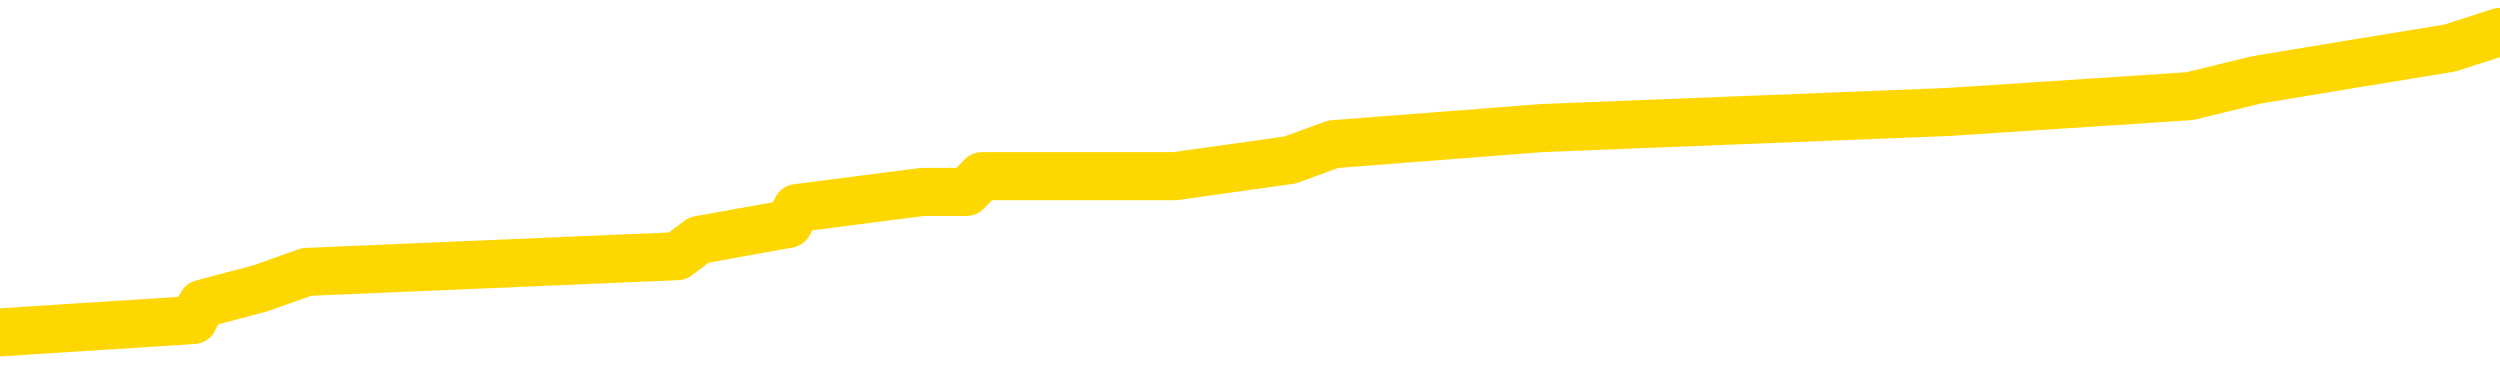 <svg xmlns="http://www.w3.org/2000/svg" version="1.1" viewBox="0 0 6500 1000">
	<path fill="none" stroke="gold" stroke-width="125" stroke-linecap="round" stroke-linejoin="round" d="M0 87402  L-781874 87402 L-781689 87360 L-781199 87277 L-780906 87235 L-780594 87152 L-780360 87111 L-780307 87027 L-780247 86944 L-780094 86903 L-780054 86819 L-779921 86778 L-779629 86736 L-779088 86736 L-778478 86695 L-778430 86695 L-777790 86653 L-777756 86653 L-777231 86653 L-777098 86612 L-776708 86528 L-776380 86445 L-776263 86362 L-776051 86279 L-775334 86279 L-774764 86237 L-774657 86237 L-774483 86196 L-774261 86113 L-773860 86071 L-773834 85988 L-772906 85905 L-772819 85822 L-772736 85738 L-772666 85655 L-772369 85614 L-772217 85530 L-770327 85572 L-770226 85572 L-769964 85572 L-769670 85614 L-769529 85530 L-769280 85530 L-769244 85489 L-769086 85447 L-768622 85364 L-768369 85323 L-768157 85239 L-767906 85198 L-767557 85156 L-766630 85073 L-766536 84990 L-766125 84948 L-764954 84865 L-763765 84824 L-763673 84740 L-763646 84657 L-763380 84574 L-763081 84491 L-762952 84408 L-762914 84325 L-762100 84325 L-761716 84366 L-760655 84408 L-760594 84408 L-760329 85239 L-759858 86029 L-759665 86819 L-759402 87609 L-759065 87568 L-758929 87526 L-758474 87485 L-757730 87443 L-757713 87402 L-757548 87318 L-757479 87318 L-756963 87277 L-755935 87277 L-755738 87235 L-755250 87194 L-754888 87152 L-754479 87152 L-754094 87194 L-752390 87194 L-752292 87194 L-752220 87194 L-752159 87194 L-751975 87152 L-751638 87152 L-750998 87111 L-750921 87069 L-750859 87069 L-750673 87027 L-750593 87027 L-750416 86986 L-750397 86944 L-750167 86944 L-749779 86903 L-748890 86903 L-748851 86861 L-748763 86819 L-748735 86736 L-747727 86695 L-747578 86612 L-747553 86570 L-747420 86528 L-747381 86487 L-746122 86445 L-746065 86445 L-745525 86404 L-745472 86404 L-745426 86404 L-745031 86362 L-744891 86320 L-744691 86279 L-744544 86279 L-744380 86279 L-744103 86320 L-743744 86320 L-743192 86279 L-742547 86237 L-742288 86154 L-742135 86113 L-741734 86071 L-741693 86029 L-741573 85988 L-741511 86029 L-741497 86029 L-741403 86029 L-741110 85988 L-740959 85822 L-740628 85738 L-740551 85655 L-740475 85614 L-740248 85489 L-740182 85406 L-739954 85323 L-739901 85239 L-739737 85198 L-738731 85156 L-738548 85115 L-737997 85073 L-737604 84990 L-737206 84948 L-736356 84865 L-736278 84824 L-735699 84782 L-735257 84782 L-735016 84740 L-734859 84740 L-734458 84657 L-734438 84657 L-733993 84616 L-733588 84574 L-733452 84491 L-733276 84408 L-733140 84325 L-732890 84241 L-731890 84200 L-731808 84158 L-731672 84117 L-731634 84075 L-730744 84034 L-730528 83992 L-730085 83950 L-729968 83909 L-729911 83867 L-729235 83867 L-729134 83826 L-729105 83826 L-727764 83784 L-727358 83743 L-727318 83701 L-726390 83659 L-726292 83618 L-726159 83576 L-725755 83535 L-725728 83493 L-725635 83451 L-725419 83410 L-725008 83327 L-723854 83244 L-723563 83160 L-723534 83077 L-722926 83036 L-722676 82953 L-722656 82911 L-721727 82869 L-721676 82786 L-721553 82745 L-721536 82661 L-721380 82620 L-721204 82537 L-721068 82495 L-721011 82454 L-720903 82412 L-720818 82370 L-720585 82329 L-720510 82287 L-720202 82246 L-720084 82204 L-719914 82162 L-719823 82121 L-719720 82121 L-719697 82079 L-719620 82079 L-719522 81996 L-719155 81955 L-719050 81913 L-718547 81871 L-718095 81830 L-718057 81788 L-718033 81747 L-717992 81705 L-717863 81664 L-717763 81622 L-717321 81580 L-717039 81539 L-716446 81497 L-716316 81456 L-716042 81372 L-715889 81331 L-715736 81289 L-715651 81206 L-715573 81165 L-715387 81123 L-715336 81123 L-715309 81081 L-715229 81040 L-715206 80998 L-714923 80915 L-714319 80832 L-713323 80790 L-713025 80749 L-712292 80707 L-712047 80666 L-711957 80624 L-711380 80582 L-710682 80541 L-709929 80499 L-709611 80458 L-709228 80375 L-709151 80333 L-708516 80291 L-708331 80250 L-708243 80250 L-708114 80250 L-707801 80208 L-707751 80167 L-707609 80125 L-707588 80083 L-706620 80042 L-706075 80000 L-705596 80000 L-705535 80000 L-705212 80000 L-705190 79959 L-705128 79959 L-704918 79917 L-704841 79876 L-704786 79834 L-704764 79792 L-704724 79751 L-704709 79709 L-703952 79668 L-703935 79626 L-703136 79585 L-702983 79543 L-702078 79501 L-701572 79460 L-701342 79377 L-701301 79377 L-701186 79335 L-701009 79293 L-700255 79335 L-700120 79293 L-699956 79252 L-699638 79210 L-699462 79127 L-698440 79044 L-698417 78961 L-698165 78919 L-697952 78836 L-697318 78795 L-697081 78711 L-697048 78628 L-696870 78545 L-696790 78462 L-696700 78420 L-696635 78337 L-696195 78254 L-696172 78212 L-695631 78171 L-695375 78129 L-694880 78088 L-694003 78046 L-693966 78004 L-693913 77963 L-693872 77921 L-693755 77880 L-693479 77838 L-693271 77755 L-693074 77672 L-693051 77589 L-693001 77506 L-692962 77464 L-692884 77422 L-692286 77339 L-692226 77298 L-692123 77256 L-691968 77214 L-691336 77173 L-690656 77131 L-690353 77048 L-690006 77007 L-689809 76965 L-689760 76882 L-689440 76840 L-688812 76799 L-688666 76757 L-688629 76716 L-688571 76674 L-688495 76591 L-688254 76591 L-688165 76549 L-688071 76508 L-687777 76466 L-687643 76424 L-687583 76383 L-687546 76300 L-687274 76300 L-686268 76258 L-686092 76217 L-686042 76217 L-685749 76175 L-685556 76092 L-685223 76050 L-684717 76009 L-684155 75925 L-684140 75842 L-684123 75801 L-684023 75718 L-683908 75634 L-683869 75551 L-683831 75510 L-683766 75510 L-683738 75468 L-683599 75510 L-683306 75510 L-683256 75510 L-683151 75510 L-682886 75468 L-682421 75427 L-682277 75427 L-682222 75343 L-682165 75302 L-681974 75260 L-681609 75219 L-681394 75219 L-681200 75219 L-681142 75219 L-681083 75135 L-680929 75094 L-680659 75052 L-680230 75260 L-680214 75260 L-680137 75219 L-680073 75177 L-679943 74886 L-679920 74844 L-679636 74803 L-679588 74761 L-679533 74720 L-679071 74678 L-679032 74678 L-678992 74637 L-678801 74595 L-678321 74553 L-677834 74512 L-677817 74470 L-677779 74429 L-677523 74387 L-677446 74304 L-677216 74262 L-677200 74179 L-676905 74096 L-676463 74054 L-676016 74013 L-675511 73971 L-675358 73930 L-675071 73888 L-675031 73805 L-674700 73763 L-674478 73722 L-673961 73639 L-673885 73597 L-673637 73514 L-673443 73431 L-673383 73389 L-672606 73348 L-672533 73348 L-672302 73306 L-672285 73306 L-672223 73264 L-672028 73223 L-671564 73223 L-671540 73181 L-671411 73181 L-670110 73181 L-670093 73181 L-670016 73140 L-669923 73140 L-669705 73140 L-669553 73098 L-669375 73140 L-669321 73181 L-669034 73223 L-668994 73223 L-668624 73223 L-668184 73223 L-668001 73223 L-667680 73181 L-667385 73181 L-666939 73098 L-666867 73056 L-666405 72973 L-665967 72932 L-665785 72890 L-664331 72807 L-664199 72765 L-663742 72682 L-663516 72641 L-663129 72558 L-662613 72474 L-661659 72391 L-660865 72308 L-660190 72266 L-659765 72183 L-659453 72142 L-659223 72017 L-658540 71892 L-658527 71767 L-658317 71601 L-658295 71560 L-658121 71476 L-657171 71435 L-656903 71352 L-656087 71310 L-655777 71227 L-655739 71185 L-655682 71102 L-655065 71061 L-654427 70977 L-652801 70936 L-652127 70894 L-651485 70894 L-651408 70894 L-651351 70894 L-651316 70894 L-651287 70853 L-651175 70770 L-651158 70728 L-651135 70686 L-650981 70645 L-650928 70562 L-650850 70520 L-650731 70479 L-650633 70437 L-650516 70395 L-650246 70312 L-649976 70271 L-649959 70187 L-649759 70146 L-649612 70063 L-649385 70021 L-649251 69980 L-648943 69938 L-648883 69896 L-648530 69813 L-648181 69772 L-648080 69730 L-648016 69647 L-647956 69605 L-647571 69522 L-647190 69481 L-647086 69439 L-646826 69397 L-646555 69314 L-646396 69273 L-646363 69231 L-646301 69190 L-646160 69148 L-645976 69106 L-645932 69065 L-645643 69065 L-645627 69023 L-645394 69023 L-645333 68982 L-645295 68982 L-644715 68940 L-644581 68898 L-644558 68732 L-644540 68441 L-644522 68108 L-644506 67776 L-644482 67443 L-644466 67194 L-644444 66903 L-644428 66612 L-644405 66445 L-644388 66279 L-644366 66154 L-644349 66071 L-644301 65946 L-644228 65822 L-644194 65614 L-644170 65447 L-644134 65281 L-644093 65115 L-644056 65032 L-644040 64865 L-644016 64740 L-643979 64657 L-643962 64533 L-643939 64449 L-643921 64366 L-643902 64283 L-643886 64200 L-643857 64075 L-643831 63950 L-643786 63909 L-643769 63826 L-643727 63784 L-643679 63701 L-643609 63618 L-643593 63535 L-643577 63451 L-643515 63410 L-643476 63368 L-643437 63327 L-643271 63285 L-643206 63244 L-643190 63202 L-643145 63119 L-643087 63077 L-642874 63036 L-642841 62994 L-642799 62953 L-642721 62911 L-642183 62869 L-642105 62828 L-642001 62745 L-641912 62703 L-641736 62661 L-641385 62620 L-641229 62578 L-640792 62537 L-640635 62495 L-640505 62454 L-639801 62370 L-639600 62329 L-638640 62246 L-638157 62204 L-638058 62204 L-637966 62162 L-637721 62121 L-637648 62079 L-637205 61996 L-637109 61955 L-637094 61913 L-637078 61871 L-637053 61830 L-636587 61788 L-636370 61747 L-636230 61705 L-635936 61664 L-635848 61622 L-635806 61580 L-635777 61539 L-635604 61497 L-635545 61456 L-635469 61414 L-635388 61372 L-635319 61372 L-635009 61331 L-634924 61289 L-634710 61248 L-634675 61206 L-633992 61165 L-633893 61123 L-633688 61081 L-633642 61040 L-633363 60998 L-633301 60957 L-633284 60874 L-633206 60832 L-632898 60749 L-632874 60707 L-632820 60624 L-632797 60582 L-632674 60541 L-632539 60458 L-632294 60416 L-632169 60416 L-631522 60375 L-631506 60375 L-631481 60375 L-631301 60291 L-631225 60250 L-631133 60208 L-630705 60167 L-630289 60125 L-629896 60042 L-629818 60000 L-629799 59959 L-629435 59917 L-629199 59876 L-628971 59834 L-628658 59792 L-628580 59751 L-628499 59668 L-628321 59585 L-628305 59543 L-628040 59460 L-627960 59418 L-627730 59377 L-627504 59335 L-627188 59335 L-627013 59293 L-626652 59293 L-626260 59252 L-626191 59169 L-626127 59127 L-625986 59044 L-625935 59002 L-625833 58919 L-625331 58878 L-625134 58836 L-624887 58795 L-624702 58753 L-624402 58711 L-624326 58670 L-624160 58587 L-623276 58545 L-623247 58462 L-623124 58379 L-622545 58337 L-622467 58296 L-621754 58296 L-621442 58296 L-621229 58296 L-621212 58296 L-620826 58296 L-620301 58212 L-619855 58171 L-619525 58129 L-619372 58088 L-619046 58088 L-618868 58046 L-618786 58046 L-618580 57963 L-618405 57921 L-617476 57880 L-616586 57838 L-616547 57797 L-616319 57797 L-615940 57755 L-615153 57713 L-614918 57672 L-614842 57630 L-614485 57589 L-613913 57506 L-613646 57464 L-613260 57422 L-613156 57422 L-612986 57422 L-612368 57422 L-612156 57422 L-611848 57422 L-611795 57381 L-611668 57339 L-611615 57298 L-611495 57256 L-611159 57173 L-610200 57131 L-610069 57048 L-609867 57007 L-609236 56965 L-608924 56923 L-608511 56882 L-608483 56840 L-608338 56799 L-607918 56757 L-606585 56757 L-606538 56716 L-606410 56632 L-606393 56591 L-605815 56508 L-605609 56466 L-605580 56424 L-605539 56383 L-605481 56341 L-605444 56300 L-605365 56258 L-605223 56217 L-604768 56175 L-604650 56133 L-604365 56092 L-603992 56050 L-603896 56009 L-603569 55967 L-603215 55925 L-603045 55884 L-602997 55842 L-602888 55801 L-602799 55759 L-602771 55718 L-602695 55634 L-602392 55593 L-602358 55510 L-602286 55468 L-601918 55427 L-601583 55385 L-601502 55385 L-601282 55343 L-601111 55302 L-601083 55260 L-600586 55219 L-600037 55135 L-599156 55094 L-599058 55011 L-598981 54969 L-598706 54928 L-598459 54844 L-598385 54803 L-598323 54720 L-598205 54678 L-598162 54637 L-598052 54595 L-597975 54512 L-597275 54470 L-597029 54429 L-596989 54387 L-596833 54345 L-596234 54345 L-596007 54345 L-595915 54345 L-595440 54345 L-594842 54262 L-594323 54221 L-594302 54179 L-594156 54138 L-593836 54138 L-593294 54138 L-593062 54138 L-592892 54138 L-592405 54096 L-592178 54054 L-592093 54013 L-591747 53971 L-591421 53971 L-590898 53930 L-590570 53888 L-589970 53846 L-589772 53763 L-589720 53722 L-589680 53680 L-589399 53639 L-588714 53555 L-588404 53514 L-588379 53431 L-588188 53389 L-587965 53348 L-587879 53306 L-587215 53223 L-587191 53181 L-586969 53098 L-586639 53056 L-586287 52973 L-586083 52932 L-585850 52849 L-585592 52807 L-585402 52724 L-585355 52682 L-585128 52641 L-585094 52599 L-584937 52558 L-584723 52516 L-584550 52474 L-584458 52433 L-584181 52391 L-583937 52350 L-583622 52308 L-583196 52308 L-583158 52308 L-582675 52308 L-582442 52308 L-582230 52266 L-582004 52225 L-581454 52225 L-581207 52183 L-580373 52183 L-580317 52142 L-580295 52100 L-580137 52059 L-579676 52017 L-579635 51975 L-579295 51892 L-579162 51851 L-578939 51809 L-578367 51767 L-577895 51726 L-577700 51684 L-577508 51643 L-577318 51601 L-577216 51560 L-576848 51518 L-576802 51476 L-576720 51435 L-575427 51393 L-575379 51352 L-575110 51352 L-574965 51352 L-574414 51352 L-574297 51310 L-574216 51269 L-573856 51227 L-573633 51185 L-573352 51144 L-573022 51061 L-572514 51019 L-572402 50977 L-572323 50936 L-572159 50894 L-571864 50894 L-571396 50894 L-571199 50936 L-571149 50936 L-570499 50894 L-570377 50853 L-569923 50853 L-569887 50811 L-569419 50770 L-569308 50728 L-569292 50686 L-569076 50686 L-568895 50645 L-568363 50645 L-567334 50645 L-567134 50603 L-566676 50562 L-565728 50479 L-565629 50437 L-565275 50354 L-565214 50312 L-565200 50271 L-565164 50229 L-564795 50187 L-564675 50146 L-564433 50104 L-564269 50063 L-564082 50021 L-563961 49980 L-562890 49896 L-562032 49855 L-561820 49772 L-561723 49730 L-561549 49647 L-561215 49605 L-561144 49564 L-561086 49522 L-560911 49522 L-560522 49481 L-560286 49439 L-560175 49397 L-560058 49356 L-559077 49314 L-559052 49273 L-558458 49190 L-558425 49190 L-558276 49148 L-557992 49106 L-557080 49106 L-556134 49106 L-555981 49065 L-555879 49065 L-555747 49023 L-555604 48982 L-555578 48940 L-555463 48898 L-555245 48857 L-554564 48815 L-554434 48774 L-554131 48732 L-553891 48649 L-553558 48607 L-552920 48566 L-552577 48483 L-552515 48441 L-552360 48441 L-551438 48441 L-550968 48441 L-550924 48441 L-550911 48400 L-550870 48358 L-550848 48316 L-550821 48275 L-550677 48233 L-550255 48192 L-549919 48192 L-549728 48150 L-549300 48150 L-549112 48108 L-548723 48025 L-548189 47984 L-547816 47942 L-547794 47942 L-547545 47901 L-547426 47859 L-547350 47817 L-547215 47776 L-547175 47734 L-547095 47693 L-546701 47651 L-546205 47609 L-546093 47526 L-545920 47485 L-545612 47443 L-545164 47402 L-544841 47360 L-544699 47277 L-544272 47194 L-544119 47111 L-544063 47027 L-543249 46986 L-543230 46944 L-542858 46903 L-542801 46903 L-541672 46861 L-541604 46861 L-541046 46819 L-540851 46778 L-540715 46736 L-540481 46695 L-540134 46653 L-540100 46570 L-540065 46528 L-539996 46445 L-539647 46404 L-539475 46362 L-538990 46320 L-538974 46279 L-538649 46237 L-538491 46196 L-537351 46113 L-537326 46071 L-537134 45988 L-536940 45946 L-536690 45905 L-536673 45863 L-535653 45822 L-535355 45780 L-535280 45738 L-535144 45655 L-534968 45614 L-534391 45530 L-534176 45489 L-534112 45447 L-533981 45406 L-533944 45323 L-533421 45281 L-533283 61664 L-533269 61664 L-533246 61664 L-533225 61664 L-532998 45239 L-532222 45239 L-532181 45239 L-531813 45239 L-531735 45198 L-531683 45156 L-531010 45115 L-530267 45073 L-529843 45073 L-529395 45032 L-528333 44990 L-528021 44907 L-527611 44907 L-527539 44865 L-527015 44865 L-526920 44865 L-526903 44865 L-526458 44824 L-526272 44740 L-525492 44657 L-524820 44616 L-524408 44491 L-524176 44408 L-524035 44366 L-523954 44283 L-523934 44241 L-523857 44241 L-523729 44200 L-523412 44241 L-523188 44241 L-522863 44200 L-522801 44200 L-522431 44200 L-522398 44200 L-522189 44200 L-521522 44200 L-521444 44200 L-521286 44117 L-521176 44117 L-520849 44075 L-520694 44034 L-520353 44034 L-520296 43950 L-519958 43867 L-519754 43826 L-519701 43743 L-518325 43701 L-518195 43659 L-517762 43618 L-517441 43576 L-516614 43493 L-516490 43451 L-515760 43368 L-515604 43285 L-515563 43244 L-515509 43202 L-515486 43160 L-515372 43119 L-515076 43077 L-514786 43036 L-514731 42994 L-514611 42953 L-514580 42911 L-514481 42869 L-514037 42869 L-513885 42828 L-513050 42828 L-512508 42786 L-512173 42786 L-512158 42745 L-512082 42703 L-511966 42661 L-511771 42620 L-511507 42578 L-510672 42537 L-510576 42495 L-510055 42454 L-510013 42412 L-509913 42370 L-509085 42370 L-508950 42329 L-508611 42329 L-508057 42287 L-507678 42246 L-507515 42204 L-507205 42162 L-506392 42121 L-506086 42079 L-505818 42079 L-505496 42079 L-505175 42121 L-504900 42121 L-504071 42038 L-503976 41996 L-503884 41871 L-503779 41747 L-503392 41622 L-502912 41539 L-502896 41497 L-502777 41456 L-502409 41372 L-502314 41331 L-501480 41248 L-501403 41206 L-501104 41165 L-501013 41123 L-500606 41040 L-500496 40957 L-499796 40915 L-499323 40874 L-499263 40832 L-499044 40749 L-498771 40707 L-498658 40666 L-497630 40624 L-497244 40582 L-497224 40541 L-496891 40499 L-496646 40458 L-496213 40416 L-496103 40375 L-495985 40333 L-495534 40250 L-494943 40208 L-494607 40167 L-492714 40125 L-492600 40042 L-492388 40000 L-491070 39959 L-490963 30603 L-490898 21372 L-490861 12849 L-490800 12849 L-490300 22121 L-489625 31269 L-489603 39709 L-489333 39626 L-488364 39626 L-487675 39585 L-487513 39543 L-486972 39501 L-486883 39460 L-485863 39418 L-484916 39335 L-484550 39377 L-484447 39418 L-483859 39418 L-483800 39418 L-483699 39377 L-483259 39293 L-483151 39252 L-482710 39210 L-481710 39086 L-481453 38961 L-481351 38836 L-481220 38753 L-480854 38670 L-480273 38587 L-480242 38545 L-479927 38503 L-477944 38462 L-477828 38420 L-477760 38420 L-477402 38379 L-475783 38337 L-475605 38337 L-475461 38337 L-474639 38379 L-474586 38420 L-474531 38420 L-474097 38420 L-473117 38462 L-473043 38462 L-471958 38420 L-471745 38420 L-471029 38337 L-470641 38296 L-470422 38212 L-470102 38129 L-469608 38046 L-469481 38004 L-469252 37921 L-469019 37838 L-468960 37797 L-468671 37755 L-468399 37672 L-467369 37630 L-465704 37589 L-465285 37547 L-465147 37506 L-464991 37506 L-464686 37464 L-464458 37381 L-464299 37339 L-464140 37256 L-463971 37173 L-463923 37131 L-463870 37090 L-463848 37090 L-463462 37048 L-463213 37048 L-462942 37048 L-462781 37048 L-462692 37048 L-461033 37048 L-460868 37090 L-460488 37048 L-460028 37048 L-459418 36965 L-458325 36923 L-457894 36882 L-457863 36840 L-457800 36799 L-457783 36757 L-456079 36716 L-456037 36674 L-455571 36632 L-455384 36591 L-455352 36508 L-454756 36466 L-454707 36424 L-454384 36383 L-454333 36341 L-454123 36300 L-454105 36258 L-453839 36175 L-453786 36133 L-453317 36092 L-452806 36009 L-452728 36009 L-452434 35967 L-452417 35925 L-452379 35884 L-452307 35842 L-452150 35801 L-451204 35801 L-451148 35801 L-450627 35801 L-450434 35759 L-450333 35759 L-450108 35718 L-449598 35718 L-449210 36840 L-449140 36840 L-448792 36799 L-448435 36757 L-447306 35551 L-447254 35468 L-447028 35427 L-446995 35385 L-446870 35302 L-446771 35302 L-446506 35302 L-445766 35343 L-445187 35343 L-444894 35343 L-444188 35343 L-444009 35302 L-443986 35302 L-443350 35260 L-443039 35219 L-442642 35219 L-442613 35177 L-442592 35135 L-442438 35094 L-441753 35094 L-441736 35094 L-441397 35094 L-441124 35052 L-441087 35011 L-441031 34928 L-441009 34886 L-440937 34844 L-440605 34803 L-440499 34761 L-440470 34678 L-440272 34637 L-440119 34595 L-439251 34553 L-438688 34470 L-438672 34470 L-438571 34429 L-438469 34470 L-438322 34470 L-438244 34470 L-438206 34429 L-438151 34387 L-438077 34345 L-437933 34304 L-437451 34304 L-437046 34262 L-436180 34304 L-436160 34304 L-435902 34304 L-435826 34304 L-435797 34262 L-435786 34179 L-435769 34138 L-435476 34096 L-435437 34054 L-435365 34013 L-435291 33971 L-435086 33930 L-434926 33805 L-434625 33680 L-434548 33514 L-434530 33389 L-434314 33306 L-434083 33306 L-433973 33348 L-433603 33389 L-433445 33389 L-433213 33389 L-433045 33389 L-432900 33348 L-432768 33306 L-431492 33223 L-431088 33140 L-431028 33098 L-430911 33015 L-430486 32973 L-430470 32890 L-430408 32849 L-430135 32765 L-430023 32724 L-429740 32641 L-429463 32599 L-429038 32516 L-429016 32474 L-428937 32433 L-428812 32391 L-428225 32350 L-427834 32308 L-427499 32266 L-426909 32225 L-426807 32225 L-426637 32183 L-426501 32183 L-425673 32142 L-424488 32100 L-424451 32059 L-424396 32059 L-424175 32017 L-423970 32017 L-423816 32017 L-423559 31975 L-423483 31934 L-422940 31892 L-422903 31851 L-422655 31809 L-422267 31767 L-421442 31726 L-421083 31684 L-420773 31684 L-420515 31643 L-420291 31601 L-419885 31560 L-419768 31518 L-419585 31476 L-419532 31476 L-419343 31435 L-419173 31393 L-419144 31352 L-418864 31310 L-418553 31269 L-418415 31227 L-418105 31185 L-417911 31185 L-417896 31144 L-417177 31144 L-417043 31061 L-416745 31019 L-416655 30977 L-416054 30977 L-416016 30936 L-415938 30894 L-415317 30853 L-415166 30770 L-415125 30728 L-414814 30686 L-414623 30645 L-414430 30562 L-414374 30479 L-414065 30437 L-414013 30395 L-413959 30437 L-413933 30437 L-413808 30437 L-412997 30395 L-412921 30354 L-412380 30312 L-412111 30271 L-411452 30229 L-410544 30187 L-410303 30146 L-409771 30104 L-409554 30063 L-408446 30104 L-408396 30104 L-407620 30104 L-407073 30063 L-406961 30021 L-406809 29938 L-406753 29896 L-406588 29855 L-406211 29813 L-405763 29772 L-405708 29730 L-405554 29688 L-404874 29647 L-404654 29605 L-404136 29564 L-403287 29481 L-403271 29439 L-401480 29397 L-400926 29356 L-400809 29314 L-399803 29273 L-399766 29231 L-399533 29231 L-399441 29231 L-399401 29231 L-399069 29190 L-398717 29148 L-398452 29065 L-398165 29023 L-397854 28940 L-397600 28857 L-397507 28815 L-397016 28774 L-396809 28732 L-396244 28691 L-396129 28732 L-395778 28691 L-395727 28691 L-395686 28691 L-395083 28607 L-394349 28524 L-393768 28441 L-393532 28358 L-392992 28233 L-392840 28150 L-392338 28108 L-392128 28025 L-392105 28025 L-392046 27984 L-391084 27984 L-390906 27942 L-390464 27901 L-390440 27817 L-390285 27776 L-390203 27776 L-390053 27817 L-389406 27817 L-389356 27776 L-388237 27734 L-387252 27693 L-387191 27651 L-386470 27609 L-385605 27568 L-385227 27526 L-385008 27526 L-384248 27485 L-384196 27443 L-383887 27360 L-383036 27360 L-382842 27318 L-382666 27277 L-382441 27277 L-382315 27235 L-382123 27235 L-381890 27194 L-381721 27235 L-381434 27194 L-381155 27194 L-381072 27152 L-380901 27111 L-380885 27027 L-380731 26986 L-380691 26944 L-379916 26903 L-379839 26903 L-379607 26819 L-379180 26778 L-378835 26736 L-378252 26695 L-377983 26695 L-377724 26695 L-377595 26612 L-377578 26570 L-377465 26528 L-377441 26487 L-377207 26445 L-377171 26404 L-375855 26404 L-375799 26362 L-375120 26279 L-374547 26279 L-374422 26279 L-374269 26279 L-374192 26279 L-373880 26196 L-373607 26154 L-373518 26071 L-373416 26071 L-372488 26029 L-372412 26029 L-372048 26029 L-372023 25988 L-371987 25946 L-371211 25863 L-371119 25822 L-370979 25780 L-370578 25738 L-370316 25738 L-370073 25780 L-369858 25738 L-369778 25738 L-369702 25738 L-369625 25738 L-369438 25780 L-369372 25780 L-369122 25780 L-369067 25738 L-368930 25697 L-368850 25614 L-368737 25572 L-368514 25530 L-368349 25489 L-368308 25447 L-368139 25406 L-367768 25364 L-367753 25323 L-367637 25281 L-366916 25239 L-366880 25198 L-366747 25198 L-366399 25156 L-365988 25156 L-365952 25156 L-365874 25115 L-365835 25073 L-365471 25032 L-365266 24990 L-365251 24948 L-364906 24907 L-364558 24907 L-364232 24907 L-364130 24865 L-363977 24865 L-363783 24824 L-363551 24824 L-363459 24824 L-363303 24824 L-363226 24824 L-363185 24782 L-363072 24740 L-363048 24699 L-362798 24699 L-362659 24616 L-362081 24491 L-361253 24408 L-360765 24325 L-360644 24283 L-360605 24241 L-360592 24200 L-360440 24117 L-360339 24034 L-360106 23992 L-359716 23909 L-359412 23867 L-359396 23826 L-359225 23784 L-358987 23701 L-358390 23701 L-357787 23659 L-357747 23659 L-357706 23659 L-357553 23618 L-357500 23576 L-357438 23535 L-357370 23493 L-357315 23410 L-357290 23368 L-357243 23327 L-357148 23244 L-357011 23202 L-356858 23160 L-356726 23119 L-356685 23119 L-356649 23077 L-356587 23036 L-356314 22953 L-356000 22911 L-355959 22828 L-355874 22786 L-355696 22745 L-355459 22703 L-355101 22661 L-355071 22620 L-354502 22578 L-354379 22537 L-354143 22495 L-354121 22495 L-353839 22454 L-353554 22454 L-353298 22454 L-352726 22412 L-352430 22370 L-352354 22329 L-351655 22287 L-351577 22246 L-351542 22204 L-351516 22162 L-351464 22079 L-351270 22038 L-351130 21955 L-351094 21913 L-351054 21871 L-350458 21830 L-350226 21788 L-349943 22079 L-349888 22329 L-349814 22620 L-349736 22869 L-349500 22786 L-349256 22745 L-349121 22703 L-349014 22661 L-348934 22620 L-348547 22537 L-348420 22495 L-348268 22454 L-348230 22412 L-348084 22370 L-347863 22329 L-347689 22287 L-347620 22246 L-346798 22162 L-346782 22162 L-346487 22121 L-345700 22079 L-345390 22079 L-345244 22038 L-345016 21996 L-344815 21913 L-343878 21871 L-343841 21830 L-343818 21788 L-343778 21705 L-343509 21664 L-342912 21622 L-342849 21580 L-342813 21539 L-342796 21497 L-342101 21497 L-341900 21497 L-341868 21497 L-341535 21497 L-341427 21456 L-340802 21372 L-340298 21331 L-340261 21248 L-339819 21248 L-339722 21206 L-339564 21206 L-339250 21206 L-339238 21206 L-338798 21248 L-338316 21289 L-338187 21289 L-337867 21289 L-337799 21248 L-337494 21248 L-337319 21206 L-337125 21165 L-336882 21081 L-336684 20998 L-336659 20915 L-336081 20874 L-336011 20832 L-335601 20790 L-335547 20749 L-335501 20707 L-335137 20666 L-334990 20624 L-334785 20582 L-334689 20582 L-334534 20541 L-334472 20499 L-334324 20416 L-334224 20375 L-333667 20375 L-333645 20458 L-333473 20499 L-332931 20541 L-332870 20541 L-332816 20458 L-332787 20375 L-332716 20333 L-332700 20250 L-332636 20208 L-332600 20125 L-332445 20083 L-332119 20042 L-331553 20000 L-331539 19959 L-331477 19876 L-331375 19792 L-331329 19792 L-331087 19751 L-330664 19751 L-330510 19751 L-328768 19668 L-328226 19626 L-327283 19585 L-326874 19543 L-326333 19460 L-326136 19418 L-325968 19377 L-325672 19335 L-325557 19293 L-325542 19293 L-325387 19252 L-325247 19210 L-325171 19127 L-325039 19127 L-324691 19127 L-324320 19169 L-323722 19169 L-323546 19169 L-323390 19127 L-323121 19086 L-322970 19086 L-322679 19210 L-322655 19293 L-322572 19377 L-322344 19460 L-321645 19418 L-321518 19377 L-321087 19335 L-320993 19293 L-319788 19293 L-319739 19252 L-319445 19252 L-319042 19210 L-318766 19127 L-318747 19086 L-318629 19044 L-318553 19002 L-318371 18961 L-317891 18919 L-317440 18836 L-317030 18795 L-316999 18753 L-316581 18711 L-316467 18711 L-316349 18711 L-316334 18711 L-316139 18670 L-316118 18587 L-315886 18545 L-315442 18503 L-315123 18420 L-314658 18420 L-314493 18379 L-314338 18337 L-314182 18337 L-313729 18337 L-313410 18337 L-313355 18379 L-312984 18379 L-312946 18420 L-312619 18420 L-312503 18379 L-312404 18337 L-312078 18254 L-311691 18212 L-311430 18171 L-311072 18088 L-310815 18046 L-308645 18004 L-308596 17963 L-308573 17921 L-308162 17921 L-308100 17921 L-308030 17963 L-307799 17963 L-307488 17921 L-307185 17838 L-307141 17797 L-306833 17755 L-306700 17713 L-306483 17672 L-305771 17630 L-305616 17630 L-305478 17589 L-305329 17589 L-305308 17589 L-305114 17547 L-305088 17506 L-304997 17464 L-304975 17422 L-304959 17381 L-304859 17339 L-303930 17298 L-303472 17298 L-302380 17214 L-301958 17214 L-301554 17173 L-301515 17131 L-301262 17090 L-300487 17007 L-300471 16965 L-300446 16923 L-300253 16882 L-299517 16840 L-299248 16799 L-299207 16757 L-298808 16674 L-298783 16632 L-297994 16591 L-297314 16549 L-295943 16508 L-295673 16466 L-295624 16424 L-295087 16341 L-295054 16300 L-294952 16217 L-294629 16175 L-294549 16133 L-294280 16133 L-293367 16092 L-293229 16092 L-292980 16009 L-292435 16009 L-292012 15967 L-291819 15925 L-291804 15925 L-291666 15842 L-291572 15801 L-291445 15759 L-291185 15718 L-291160 15634 L-291069 15593 L-290759 15551 L-290698 15510 L-290581 15510 L-290232 15510 L-289421 15510 L-289190 15427 L-288361 15427 L-288129 15343 L-287912 15302 L-287393 15302 L-286755 15260 L-286339 15219 L-286017 15177 L-285536 15135 L-285110 15135 L-285049 15094 L-284701 15094 L-284660 15052 L-284646 15011 L-284547 14928 L-284501 14928 L-284016 14886 L-283215 14886 L-282880 14886 L-281799 14844 L-281319 14803 L-281296 14761 L-281156 14720 L-280601 14678 L-279904 14637 L-279595 14595 L-279373 14553 L-279268 14512 L-279166 14429 L-278494 14387 L-278400 14345 L-278378 14345 L-278301 14304 L-278123 14304 L-277951 14304 L-277770 14262 L-277757 14221 L-277681 14179 L-277516 14138 L-277002 14096 L-276986 14054 L-276845 14054 L-276483 14013 L-276458 14013 L-276328 13971 L-276303 13930 L-275941 13888 L-275416 13805 L-275322 13763 L-275106 13680 L-275013 13639 L-274988 13597 L-274524 13555 L-274447 13555 L-274045 13514 L-273594 13514 L-272343 13472 L-272304 13431 L-271872 13389 L-271840 13348 L-271120 13306 L-270944 13264 L-270809 13223 L-270502 13181 L-270447 13140 L-270422 13056 L-270406 12973 L-270231 12932 L-270042 12890 L-269534 12890 L-269160 12558 L-268822 12183 L-268783 11851 L-268064 11560 L-267971 11518 L-267932 11476 L-267391 11476 L-267367 11435 L-266965 11393 L-266539 11352 L-266268 11352 L-266089 11310 L-265843 11227 L-265819 11185 L-265763 11102 L-265146 11061 L-264643 11019 L-264256 11019 L-263637 11061 L-263421 11061 L-263266 11102 L-261974 11019 L-261874 10977 L-261432 10894 L-261101 10853 L-260800 10770 L-260558 10728 L-259823 10645 L-259244 10603 L-258414 10562 L-258314 10520 L-257756 10479 L-257618 10437 L-255977 10395 L-255916 10395 L-255822 10395 L-254855 10395 L-254677 10354 L-254390 10354 L-254173 10354 L-254094 10312 L-253823 10312 L-253708 10271 L-253555 10229 L-253244 10187 L-253166 10146 L-253075 10146 L-252998 10104 L-252882 10104 L-252702 10063 L-252610 10021 L-252572 9980 L-252069 9980 L-251851 9938 L-251721 9938 L-251566 9896 L-251511 9855 L-251387 9855 L-251002 9813 L-250493 9772 L-250421 9730 L-249941 9688 L-249864 9647 L-249763 9647 L-249530 9605 L-249065 9605 L-248835 9605 L-248819 9605 L-248587 9605 L-248432 9605 L-248371 9605 L-248178 9564 L-247907 9481 L-247155 9439 L-246202 9439 L-246166 9397 L-245941 9397 L-245501 9397 L-245221 9314 L-244872 9273 L-243803 9231 L-242875 9231 L-242744 9231 L-242698 9231 L-242628 9190 L-242474 9190 L-242396 9106 L-242223 9023 L-241788 8940 L-241584 8898 L-241524 8815 L-240941 8774 L-240787 8691 L-240671 8649 L-240631 8607 L-240461 8566 L-240324 8524 L-240114 8441 L-240036 8400 L-240013 8358 L-239804 8275 L-239394 8233 L-239370 8192 L-239146 8150 L-239001 8108 L-238966 8067 L-238953 8025 L-238930 7984 L-238697 7942 L-238512 7901 L-238294 7859 L-238269 7817 L-237580 7776 L-237476 7734 L-237441 7693 L-237420 7651 L-237226 7609 L-237173 7568 L-237056 7485 L-236974 7485 L-236863 7443 L-236549 7402 L-236089 7360 L-235834 7318 L-235600 7235 L-235470 7194 L-235118 7152 L-235059 7111 L-234906 7069 L-234334 6986 L-234247 6944 L-234094 6861 L-233798 6778 L-233428 6695 L-233125 6612 L-233048 6570 L-232644 6528 L-232476 6528 L-232331 6528 L-231791 6528 L-231731 6528 L-231715 6445 L-231549 6404 L-231343 6362 L-231268 6362 L-231175 6320 L-230766 6279 L-230750 6237 L-230726 6237 L-230533 6196 L-230457 6570 L-230286 6944 L-230224 7277 L-230208 7651 L-229694 7609 L-229473 7568 L-228854 7485 L-228600 7443 L-228406 7402 L-228367 7360 L-228293 7360 L-228228 7360 L-227578 7360 L-227539 7402 L-227365 7402 L-227299 7402 L-226625 7402 L-226236 7318 L-225974 7277 L-225736 7235 L-225659 7152 L-225643 7069 L-225441 7027 L-225070 6944 L-224845 6903 L-224209 6861 L-224189 6861 L-223802 6819 L-223708 6819 L-223650 6778 L-223374 6736 L-223065 6736 L-222988 6695 L-222136 6736 L-221794 6944 L-221357 7194 L-220923 7402 L-220428 7609 L-220278 7568 L-220010 7609 L-218772 7651 L-218715 7734 L-216951 7776 L-216761 7734 L-215751 7693 L-215600 7651 L-215224 7734 L-214904 7817 L-214298 7901 L-214228 7984 L-214051 7942 L-213223 7901 L-213084 7859 L-212697 7817 L-212513 7776 L-212469 7734 L-212349 7693 L-212139 7651 L-211692 7568 L-211344 7526 L-211212 7485 L-210803 7443 L-210452 7443 L-210167 7402 L-209974 7360 L-209819 7360 L-209655 7318 L-209587 7277 L-209487 7277 L-209254 7235 L-209137 7235 L-209084 7194 L-208542 7194 L-208078 7152 L-206896 7152 L-206762 7152 L-206738 7152 L-206685 7152 L-206017 7152 L-204983 7069 L-204789 7027 L-204609 6986 L-204458 6986 L-204417 6944 L-204402 6944 L-204340 6903 L-204015 6861 L-202855 6819 L-202661 6778 L-202484 6736 L-201370 6695 L-200510 6653 L-200404 6653 L-199930 6612 L-199738 6612 L-197416 6570 L-197338 6528 L-197217 6445 L-197183 6404 L-197145 6320 L-197051 6196 L-196835 6113 L-196254 6029 L-195868 5988 L-195095 5946 L-195017 5905 L-194320 5905 L-193778 5905 L-193737 5863 L-193607 5863 L-193143 5822 L-193105 5780 L-192970 5738 L-192602 5697 L-192572 5655 L-192422 5655 L-192021 5614 L-190197 5655 L-189390 5614 L-188672 5614 L-188655 5614 L-188341 5530 L-187780 5489 L-187278 5447 L-186759 5406 L-186738 5364 L-184994 5323 L-184825 5281 L-184629 5239 L-183736 5198 L-183217 5115 L-183007 5073 L-182749 5032 L-182039 4990 L-181089 4948 L-180431 4907 L-180391 4824 L-180105 4782 L-180022 4740 L-179927 4740 L-179795 4699 L-179718 4699 L-178983 4699 L-178645 4657 L-178596 4699 L-178341 4699 L-178054 4657 L-177628 4657 L-177048 4616 L-176789 4616 L-176638 4574 L-176390 4574 L-176352 4574 L-175555 4533 L-175517 4491 L-175340 4491 L-174931 4408 L-174702 4408 L-174626 4408 L-174495 4408 L-174379 4366 L-174030 4325 L-173967 4283 L-173815 4241 L-173074 4200 L-172962 4158 L-172792 4117 L-172753 4075 L-172459 4075 L-172057 4075 L-171881 4075 L-171786 4075 L-171477 4034 L-170675 3992 L-170217 3909 L-169697 3867 L-169208 3826 L-168513 3784 L-167466 3743 L-167198 3743 L-167143 3701 L-166983 3701 L-166731 3701 L-166485 3659 L-166407 3618 L-166192 3535 L-165880 3493 L-165417 3410 L-165402 3368 L-165106 3368 L-165093 3327 L-164102 3285 L-163429 3244 L-163094 3160 L-162478 3160 L-162341 3119 L-161702 3077 L-161572 3036 L-160621 2953 L-160522 2869 L-159962 2828 L-159554 2828 L-159125 2828 L-159034 2786 L-158199 2786 L-157836 2786 L-157796 2828 L-157664 2869 L-157487 2869 L-157271 2869 L-157217 2828 L-157060 2745 L-156807 2703 L-155707 2661 L-155630 2620 L-155410 2578 L-155279 2495 L-155243 2454 L-155049 2412 L-154950 2370 L-154466 2329 L-154182 2287 L-154022 2246 L-153927 2162 L-153656 2121 L-153386 2079 L-153370 1913 L-153231 1788 L-153093 1664 L-152766 1497 L-152457 1414 L-152416 1372 L-152340 1289 L-152225 1248 L-151375 1165 L-151048 1123 L-150717 1081 L-150584 1081 L-150368 1081 L-150352 1081 L-149671 1081 L-149578 998 L-149555 957 L-149539 874 L-149500 832 L-149089 749 L-148819 707 L-148779 666 L-148411 666 L-148201 624 L-147118 624 L-147102 582 L-147073 541 L-147053 541 L-146676 458 L-146421 416 L-146173 333 L-146034 250 L-145902 208 L-145570 167 L-145477 125 L-145416 83 L-144858 42 L-144797 0 L-144641 -40 L-144447 -82 L-144254 -123 L-144239 -165 L-144200 -207 L-144161 -248 L-143890 -290 L-143767 -331 L-143735 -373 L-143635 -373 L-143480 -373 L-143339 -373 L-143054 -414 L-142729 -414 L-142033 -456 L-142010 -456 L-141501 -456 L-140655 -456 L-140292 -498 L-140137 -539 L-139534 -539 L-139364 -539 L-139303 -539 L-139248 -581 L-138192 -622 L-138174 -622 L-137268 -622 L-137246 -622 L-137079 -664 L-136837 -664 L-136787 -706 L-136732 -789 L-136595 -830 L-136555 -872 L-135627 -913 L-135572 -913 L-135450 -913 L-135378 -913 L-135262 -913 L-135084 -872 L-134101 -913 L-133962 -913 L-133844 -997 L-133550 -1080 L-133303 -1121 L-133266 -1163 L-133211 -1121 L-133190 -1121 L-133057 -1121 L-132978 -1121 L-132840 -1163 L-132217 -1163 L-132051 -1204 L-131586 -1204 L-131410 -1288 L-131393 -1329 L-131333 -1371 L-131217 -1412 L-130734 -1454 L-130038 -1496 L-129665 -1537 L-129496 -1579 L-128530 -1620 L-128375 -1662 L-128197 -1662 L-128105 -1703 L-127850 -1703 L-127679 -1703 L-127032 -1745 L-127021 -1745 L-126441 -1787 L-126303 -1787 L-126248 -1870 L-125512 -1911 L-125474 -1953 L-125396 -1953 L-124754 -1995 L-123980 -1995 L-123887 -2036 L-123839 -2036 L-123823 -2078 L-123787 -2078 L-123771 -2161 L-123708 -2202 L-123692 -2244 L-123672 -2244 L-123517 -2286 L-123478 -2327 L-123462 -2369 L-123423 -2410 L-123283 -2452 L-123207 -2493 L-122843 -2535 L-122495 -2577 L-121721 -2618 L-121118 -2660 L-120922 -2701 L-120692 -2701 L-120554 -2743 L-119916 -2743 L-119627 -2785 L-119605 -2785 L-119145 -2826 L-118912 -2826 L-118857 -2868 L-118819 -2909 L-118316 -2951 L-117766 -2992 L-116978 -3034 L-115855 -3034 L-114960 -3076 L-114873 -3076 L-114573 -3117 L-114501 -3159 L-114385 -3200 L-113209 -3242 L-112861 -3283 L-112838 -3325 L-112319 -3367 L-112172 -3408 L-112064 -3450 L-111855 -3491 L-111700 -3533 L-111677 -3575 L-111483 -3616 L-111407 -3658 L-111263 -3699 L-110462 -3741 L-110316 -3782 L-110036 -3824 L-109859 -3866 L-109549 -3907 L-108738 -3949 L-107809 -3949 L-106217 -3990 L-105974 -4032 L-105333 -4074 L-105137 -4115 L-105060 -4157 L-104542 -4198 L-104310 -4198 L-104287 -4240 L-104155 -4240 L-103816 -4281 L-103805 -4323 L-103589 -4365 L-103552 -4406 L-103010 -4448 L-102481 -4531 L-102414 -4572 L-102120 -4614 L-101573 -4697 L-101537 -4739 L-101485 -4780 L-101385 -4864 L-101153 -4864 L-100573 -4864 L-100475 -4822 L-100401 -4822 L-100069 -4864 L-99319 -4905 L-99280 -4947 L-98600 -4947 L-98446 -4947 L-98119 -4988 L-97904 -5030 L-97672 -5030 L-97376 -5071 L-97129 -5113 L-96778 -5155 L-96725 -5196 L-95966 -5238 L-95272 -5321 L-94922 -5404 L-94458 -5446 L-93825 -5487 L-93416 -5529 L-93338 -5487 L-92912 -5487 L-92269 -5529 L-92100 -5529 L-91358 -5570 L-91171 -5612 L-90876 -5654 L-90304 -5695 L-90278 -5737 L-89259 -5737 L-88772 -5778 L-88679 -5778 L-88618 -5820 L-88330 -5861 L-88044 -5903 L-87982 -5945 L-87803 -5945 L-87091 -5986 L-86916 -6028 L-86717 -6069 L-86565 -6111 L-86474 -6153 L-86412 -6194 L-85870 -6194 L-85560 -6236 L-85468 -6319 L-85390 -6402 L-84823 -6444 L-84732 -6444 L-84478 -6527 L-84151 -6610 L-84114 -6735 L-83959 -6859 L-83727 -6901 L-83405 -6943 L-82272 -6984 L-82073 -7026 L-81547 -7067 L-81303 -7067 L-81057 -7109 L-80977 -7150 L-80957 -7234 L-80880 -7275 L-80825 -7358 L-80748 -7400 L-80709 -7441 L-80530 -7525 L-80493 -7566 L-80261 -7608 L-79023 -7649 L-78697 -7691 L-78657 -7774 L-77875 -7816 L-77729 -7857 L-76737 -7899 L-76530 -7899 L-76105 -7899 L-75977 -7899 L-75573 -7857 L-75485 -7899 L-74828 -7940 L-74121 -7982 L-73512 -8024 L-73319 -8065 L-73086 -8148 L-72468 -8190 L-72172 -8273 L-71732 -8315 L-71578 -8356 L-71423 -8398 L-70667 -8481 L-70316 -8523 L-69914 -8523 L-69876 -8564 L-68870 -8564 L-68550 -8564 L-68303 -8606 L-67603 -8689 L-67530 -8730 L-67217 -8772 L-66137 -8814 L-65946 -8855 L-65712 -8855 L-65517 -8897 L-65017 -8938 L-64263 -8938 L-64149 -8938 L-63949 -8938 L-63908 -8980 L-63815 -9022 L-63502 -9063 L-63414 -9105 L-63298 -9146 L-62980 -9146 L-62911 -9188 L-62886 -9229 L-62524 -9271 L-62486 -9313 L-62269 -9354 L-61766 -9313 L-61164 -9271 L-60952 -9188 L-60799 -9146 L-60761 -9146 L-60717 -9229 L-60683 -9271 L-60550 -9313 L-60140 -9354 L-59770 -9396 L-59716 -9437 L-59700 -9479 L-59621 -9520 L-59211 -9562 L-59058 -9604 L-59042 -9687 L-59003 -9728 L-58824 -9812 L-58748 -9853 L-58517 -9895 L-57727 -9936 L-57649 -9936 L-56914 -10019 L-56759 -10061 L-56519 -10144 L-56457 -10227 L-56372 -10269 L-56349 -10352 L-56231 -10435 L-56217 -10518 L-56155 -10602 L-56118 -10643 L-56024 -10685 L-56001 -10685 L-55885 -10726 L-55652 -10768 L-55482 -10851 L-54662 -10851 L-54261 -10893 L-54106 -10893 L-53601 -10893 L-53487 -10893 L-52891 -10893 L-52516 -10934 L-52464 -10934 L-52271 -10976 L-51574 -10976 L-51536 -11017 L-51391 -11017 L-51166 -11059 L-50904 -11101 L-50530 -11142 L-50104 -11184 L-49975 -11225 L-49955 -11308 L-49462 -11308 L-48765 -11350 L-48534 -11308 L-48380 -11308 L-47412 -11308 L-47187 -11267 L-46909 -11267 L-46893 -11308 L-46367 -11350 L-45838 -11392 L-45690 -11433 L-45671 -11475 L-45129 -11516 L-44819 -11558 L-44702 -11641 L-44510 -11724 L-44373 -11807 L-44046 -11849 L-43930 -11891 L-43620 -11891 L-43194 -11932 L-43138 -11932 L-42905 -11891 L-42809 -11891 L-42676 -11891 L-42380 -11891 L-42265 -11932 L-41901 -11974 L-41588 -11974 L-41105 -12015 L-40935 -12057 L-40687 -12098 L-40471 -12140 L-39945 -12182 L-39759 -12265 L-39403 -12306 L-38768 -12348 L-38613 -12431 L-37873 -12473 L-37453 -12514 L-37273 -12556 L-37197 -12556 L-37066 -12597 L-36772 -12639 L-36731 -12681 L-36501 -12681 L-36309 -12722 L-36053 -12722 L-35627 -12764 L-35518 -12805 L-34899 -12805 L-34718 -12805 L-33506 -12805 L-32859 -12764 L-32708 -12764 L-32671 -12764 L-32539 -12764 L-32438 -12805 L-32422 -12847 L-32340 -12888 L-32129 -12930 L-32012 -12972 L-31649 -13013 L-31278 -13055 L-30581 -13096 L-30179 -13138 L-30074 -13180 L-30056 -13221 L-29111 -13263 L-28916 -13346 L-28764 -13387 L-28708 -13471 L-27952 -13471 L-27935 -13387 L-27446 -13346 L-27316 -13263 L-27123 -13263 L-26233 -13304 L-26193 -13346 L-26155 -13387 L-26078 -13429 L-26039 -13429 L-25962 -13471 L-25878 -13512 L-25614 -13554 L-25382 -13595 L-25320 -13637 L-24839 -13679 L-24502 -13679 L-24391 -13720 L-24198 -13762 L-24021 -13803 L-23962 -13803 L-23926 -13845 L-23656 -13886 L-22958 -13970 L-22905 -14053 L-22611 -14136 L-22209 -14219 L-21645 -14261 L-20772 -14302 L-20467 -14344 L-20429 -14385 L-20306 -14427 L-19708 -14469 L-19578 -14510 L-19378 -14552 L-19341 -14593 L-18727 -14635 L-18548 -14676 L-18533 -14760 L-18315 -14801 L-18237 -14884 L-17930 -14884 L-17798 -14926 L-17566 -14926 L-17232 -14926 L-17140 -14967 L-17039 -15009 L-17002 -15051 L-16459 -15051 L-16266 -15092 L-15725 -15134 L-15299 -15175 L-15167 -15175 L-15106 -15175 L-14874 -15175 L-14858 -15175 L-14370 -15134 L-14289 -15134 L-14271 -15134 L-12879 -15092 L-12743 -15092 L-12629 -15134 L-11995 -15175 L-11855 -15217 L-11737 -15259 L-11583 -15342 L-11547 -15383 L-11468 -15425 L-11414 -15383 L-10422 -15383 L-10386 -15425 L-10253 -15425 L-10192 -15508 L-10093 -15550 L-9803 -15591 L-9789 -15633 L-9479 -15633 L-9379 -15591 L-8914 -15633 L-8861 -11225 L-8718 -6859 L-8590 -2452 L-8358 1955 L-7789 1913 L-7700 1871 L-7678 1871 L-7391 1830 L-6708 1788 L-6631 1747 L-6594 1705 L-6578 1664 L-6379 1622 L-5958 1539 L-5687 1539 L-4814 1497 L-4521 1497 L-4410 1497 L-3676 1456 L-3549 1414 L-3190 1372 L-2937 1372 L-2066 1331 L-1896 1331 L-1835 1289 L-1780 1248 L-1432 1206 L-1409 1165 L-1200 1123 L-1060 1081 L-929 1040 L-806 998 L-683 957 L-446 915 L-155 874 L503 832 L525 790 L679 749 L797 707 L1761 666 L1817 624 L2050 582 L2072 541 L2398 499 L2513 499 L2553 458 L3055 458 L3354 416 L3466 375 L4008 333 L5067 291 L5693 250 L5865 208 L6112 167 L6369 125 L6500 83" />
</svg>
